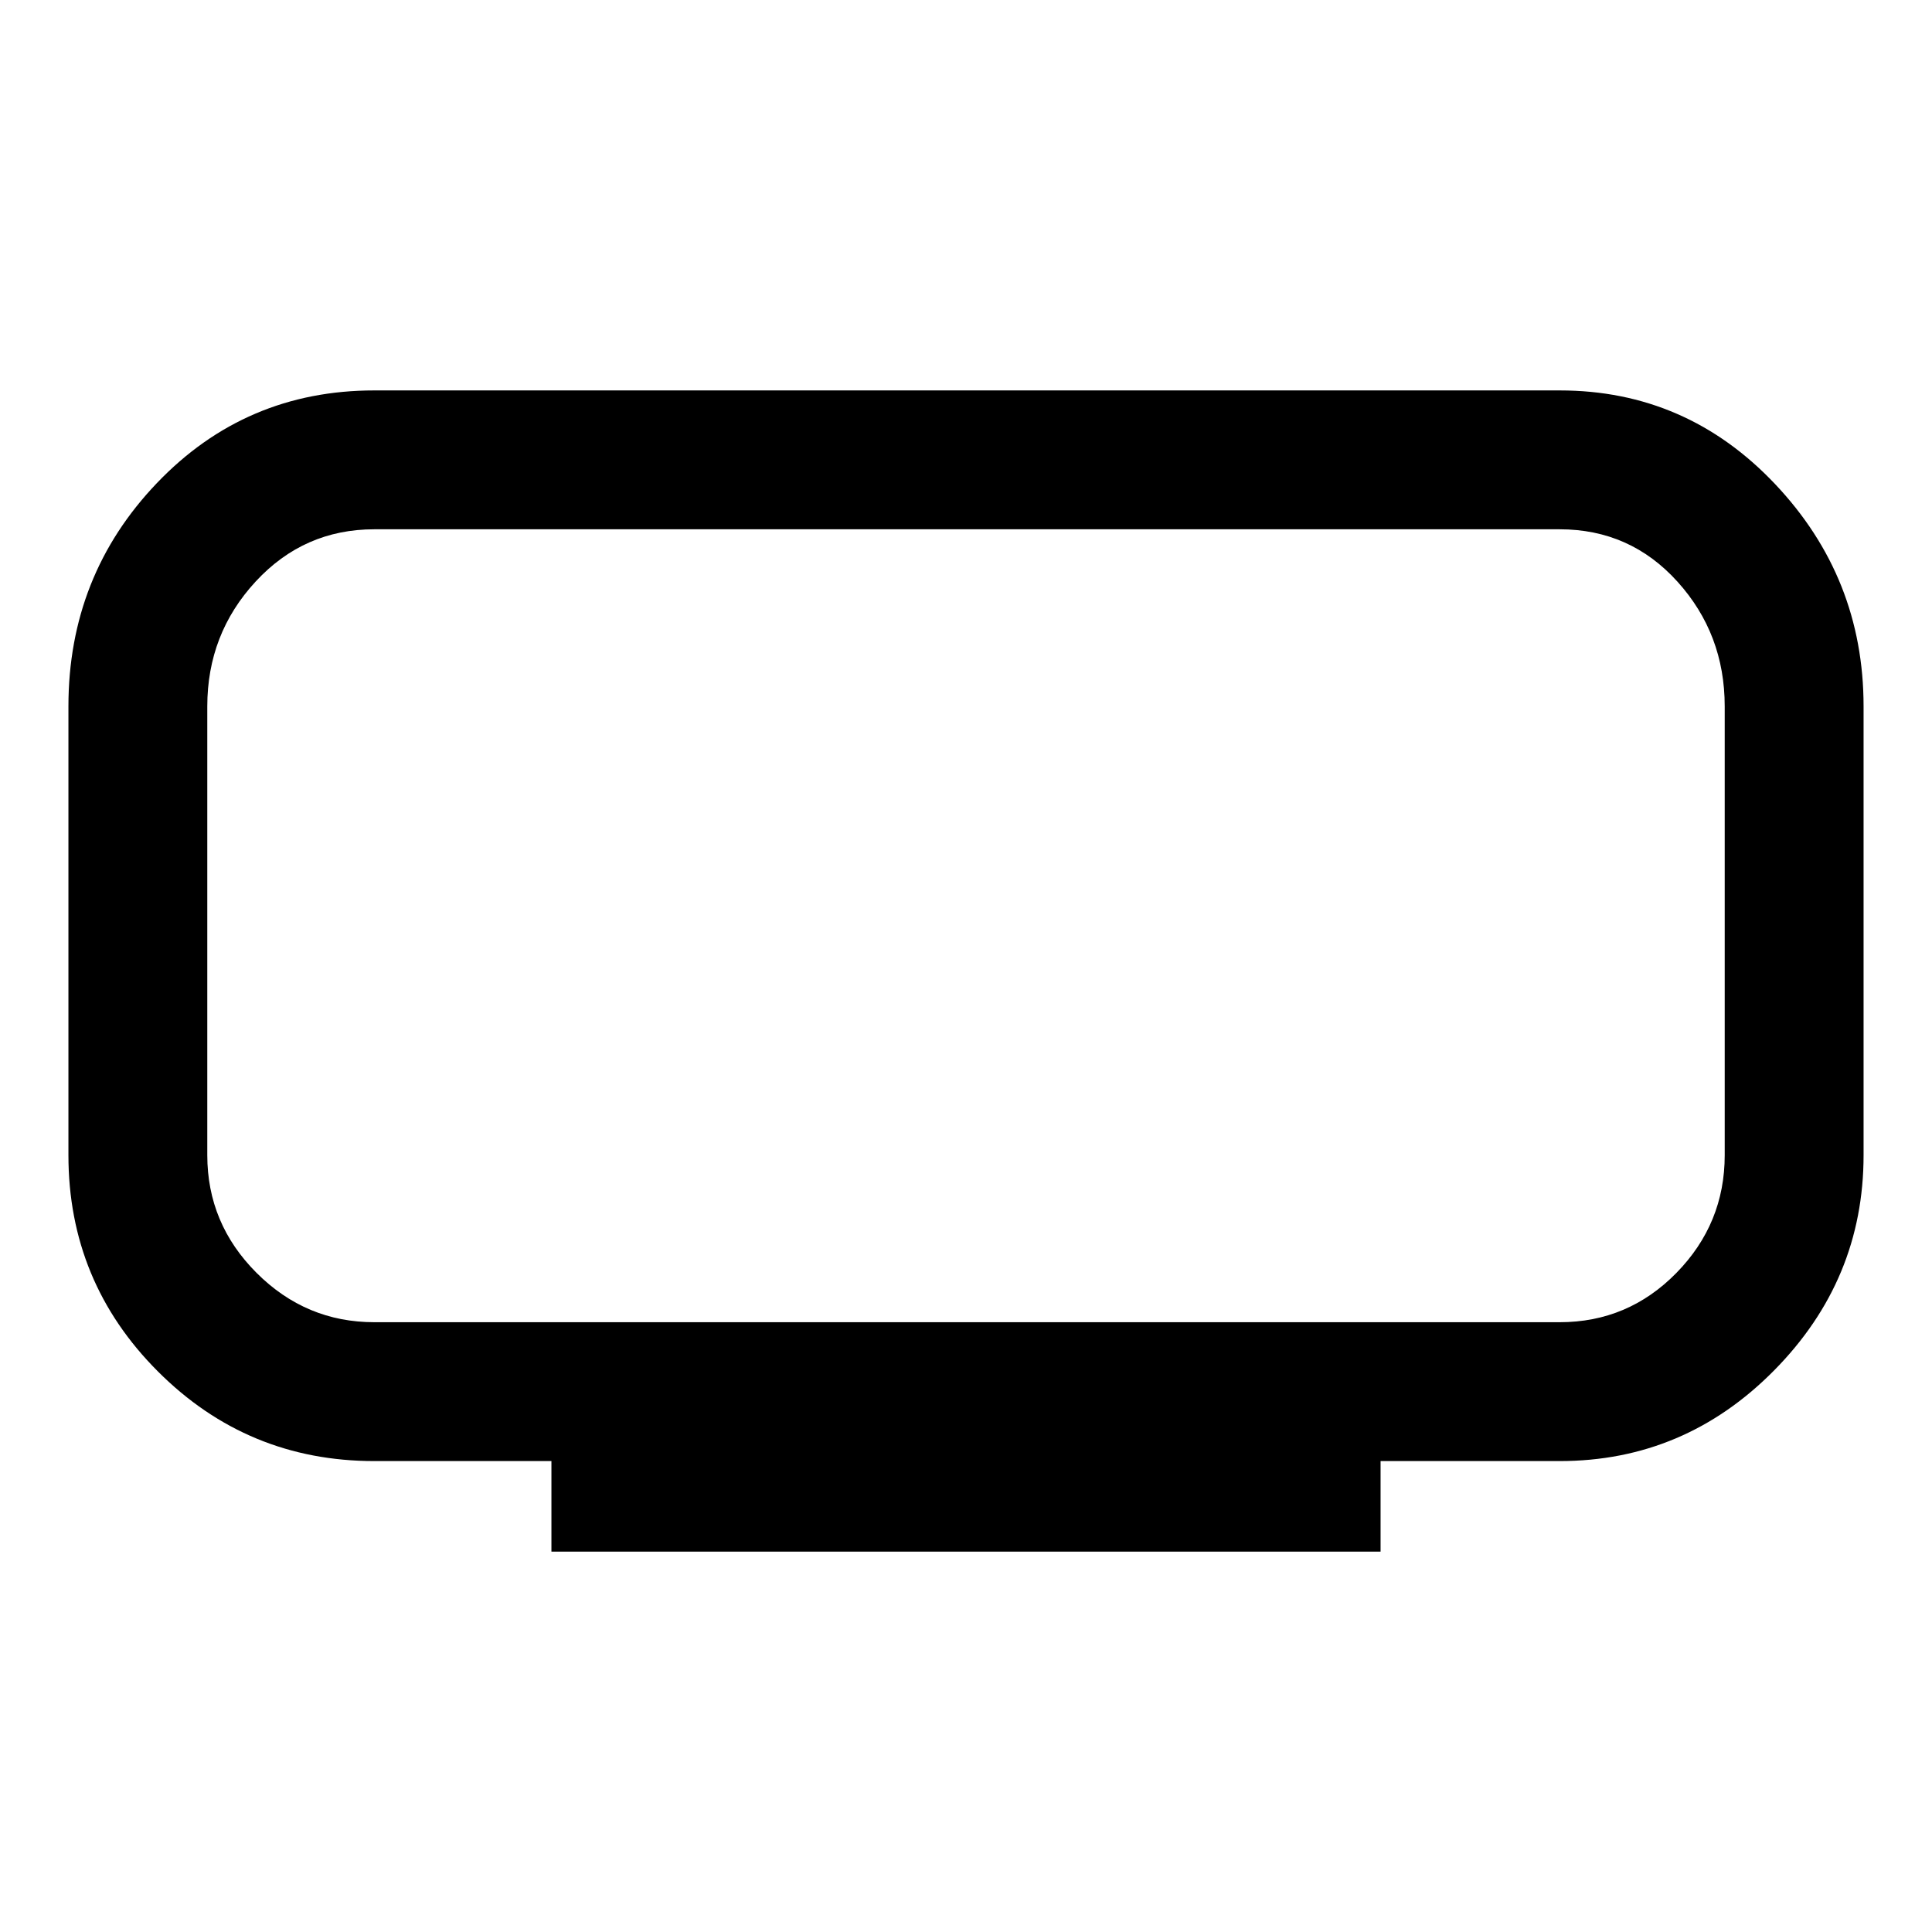<svg xmlns="http://www.w3.org/2000/svg" width="48" height="48" viewBox="0 0 48 48"><path d="M13.7 38.55V36.3H9.3q-3.15 0-5.375-2.225T1.7 28.7V17.55q0-3.25 2.2-5.55t5.4-2.3h29.45q3.15 0 5.35 2.325 2.2 2.325 2.2 5.525V28.7q0 3.1-2.225 5.35-2.225 2.25-5.325 2.25H34.3v2.25Zm-8.55-25.4v19.7-19.7Zm4.15 19.7h29.45q1.7 0 2.9-1.225t1.2-2.925V17.55q0-1.8-1.175-3.1t-2.925-1.3H9.3q-1.75 0-2.95 1.3-1.2 1.3-1.2 3.1V28.7q0 1.7 1.225 2.925Q7.6 32.85 9.3 32.85Z"/></svg>